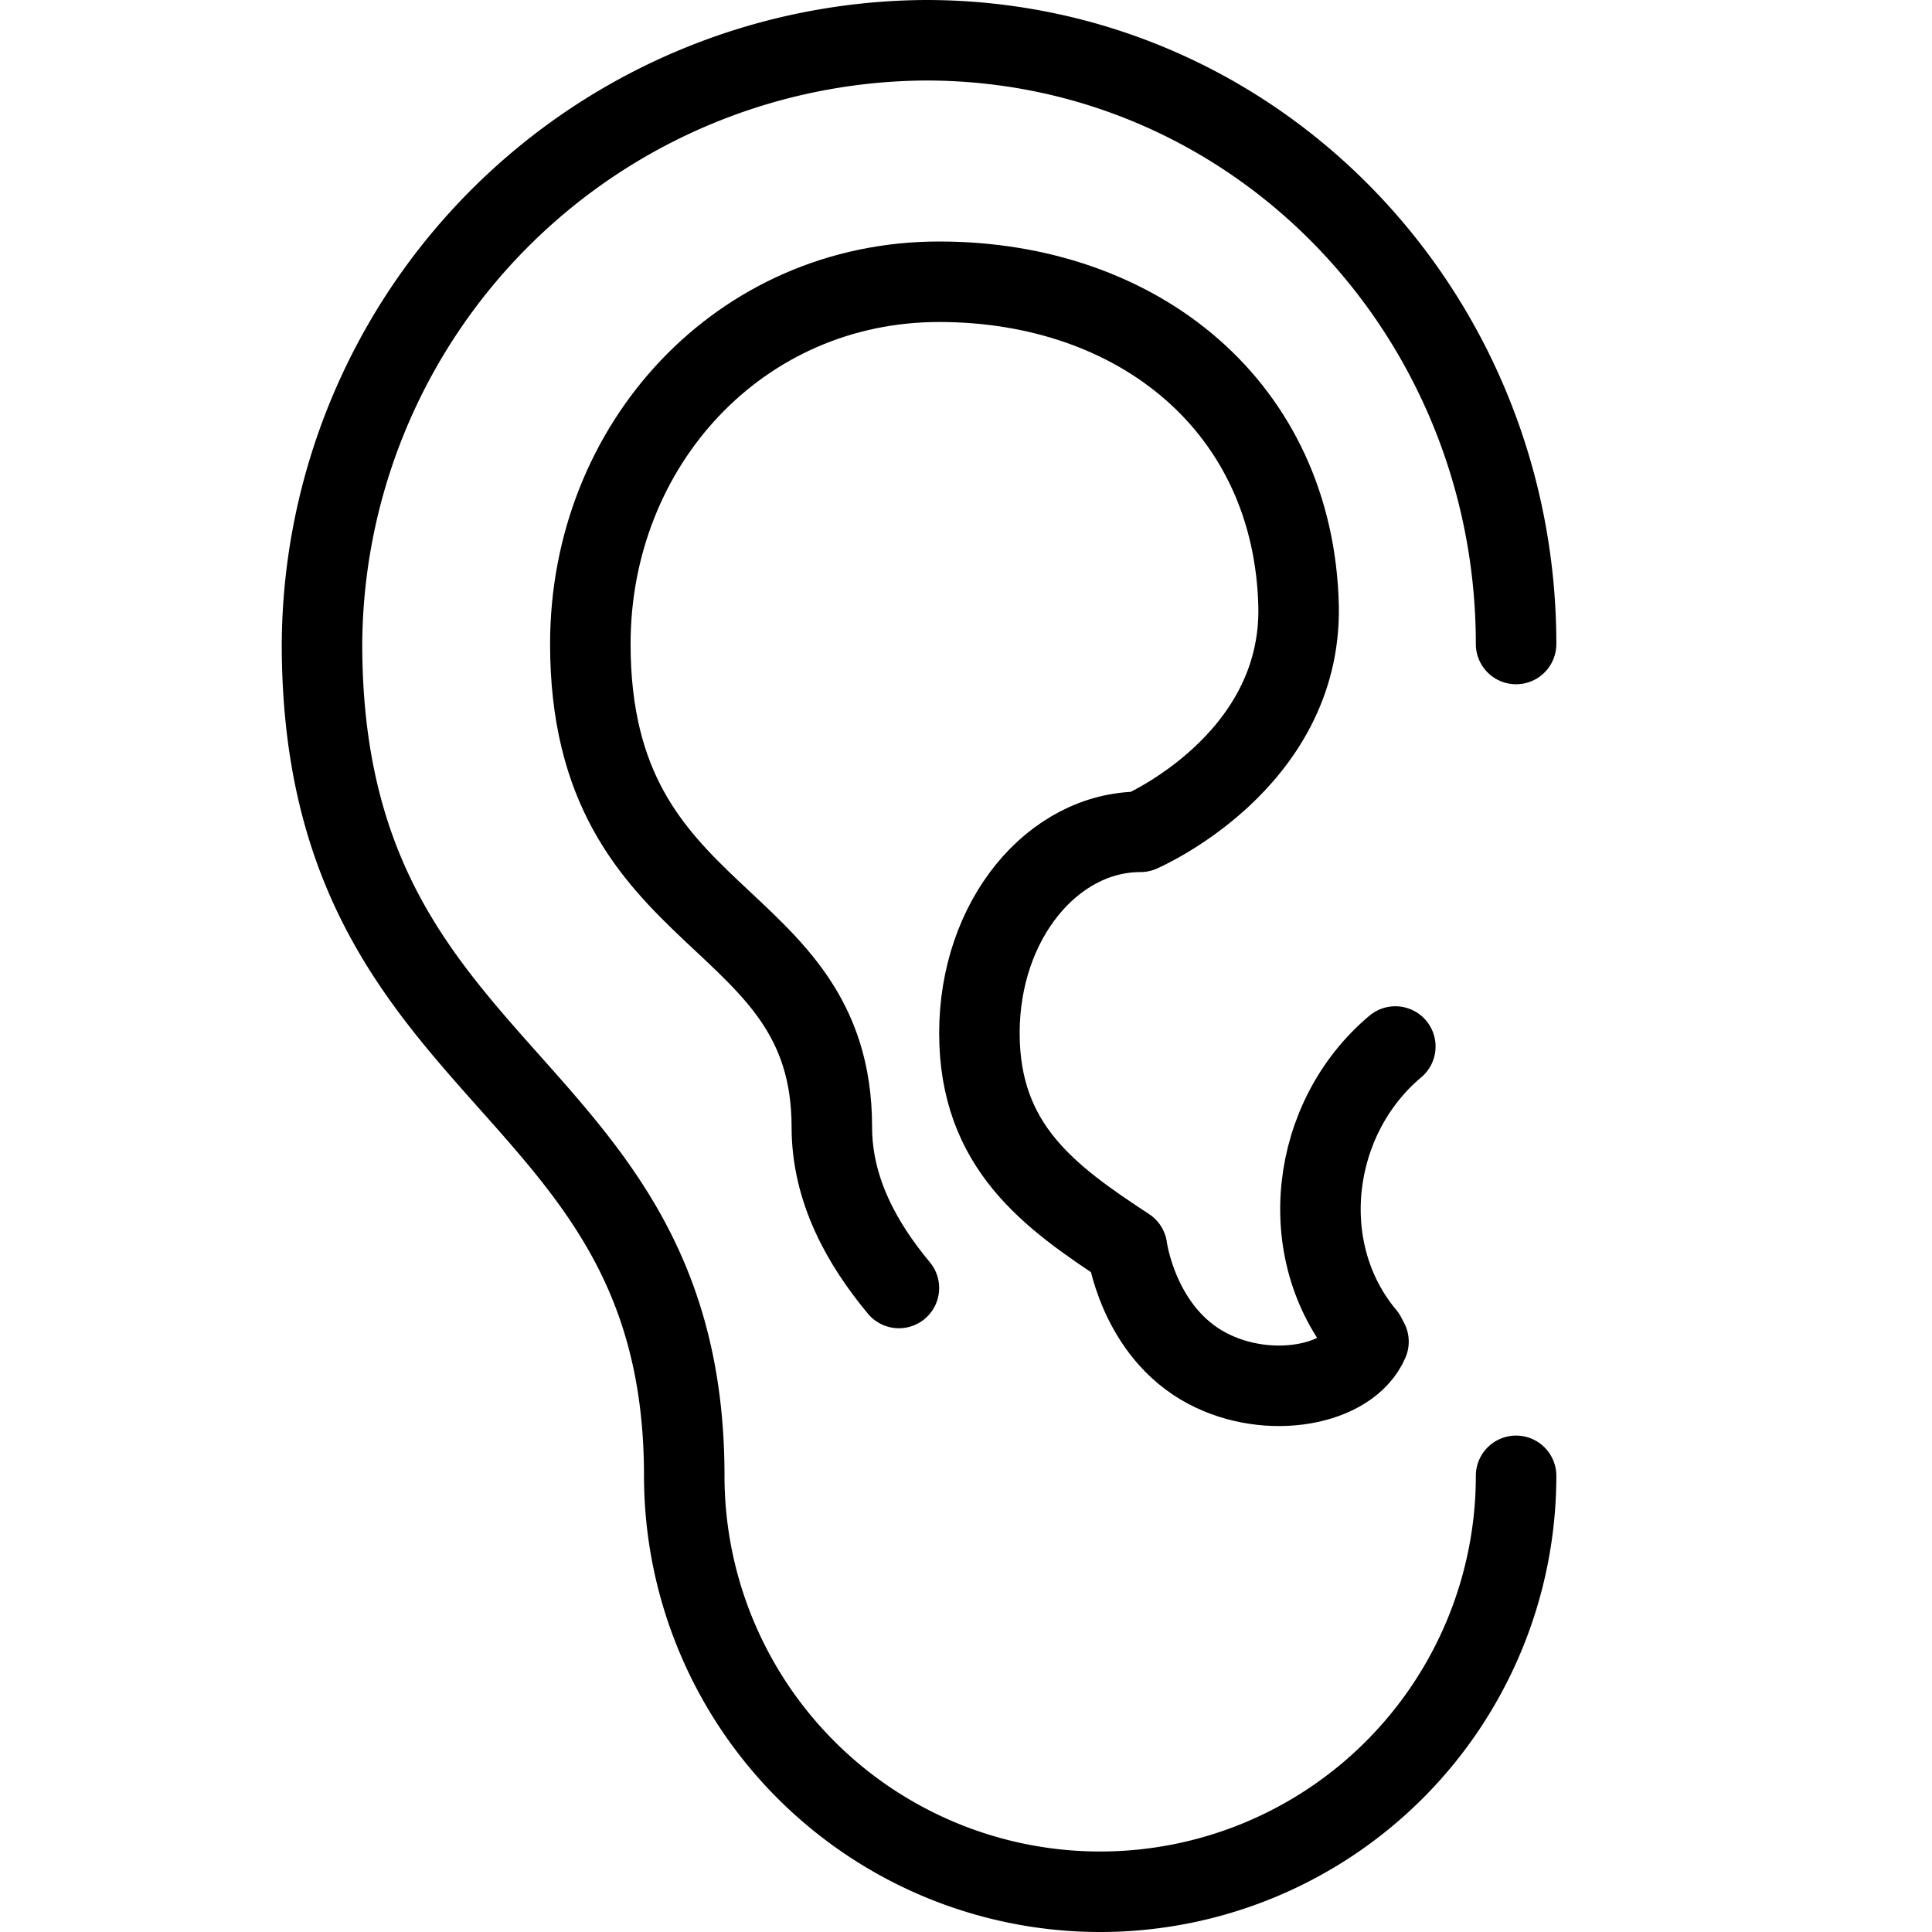<svg xmlns="http://www.w3.org/2000/svg" viewBox="0 0 144 144"><rect width="144" height="144" style="fill:none"/><path d="M101.77,99.56C96.45,93.22,97.66,83.32,104,78" style="fill:none;stroke:#000;stroke-linecap:round;stroke-linejoin:round;stroke-width:6px"/><path d="M102,100c-1.41,3.29-7.44,4.4-12,2-5.2-2.73-6-9-6-9-5.79-3.8-11-7.55-11-16s5.48-15,12-15c0,0,12-5.15,11.79-16.79C96.45,30.35,84.86,21,70,21S44,33.14,44,48c0,21.46,18,19.49,18,36,0,4.7,2.26,8.71,5,12" style="fill:none;stroke:#000;stroke-linecap:round;stroke-linejoin:round;stroke-width:6px"/><path d="M113,48C113,23.35,93.65,3,69,3A45.26,45.26,0,0,0,24,48c0,33.13,27,31.85,27,62a31,31,0,0,0,62,0" style="fill:none;stroke:#000;stroke-linecap:round;stroke-linejoin:round;stroke-width:6px"/></svg>